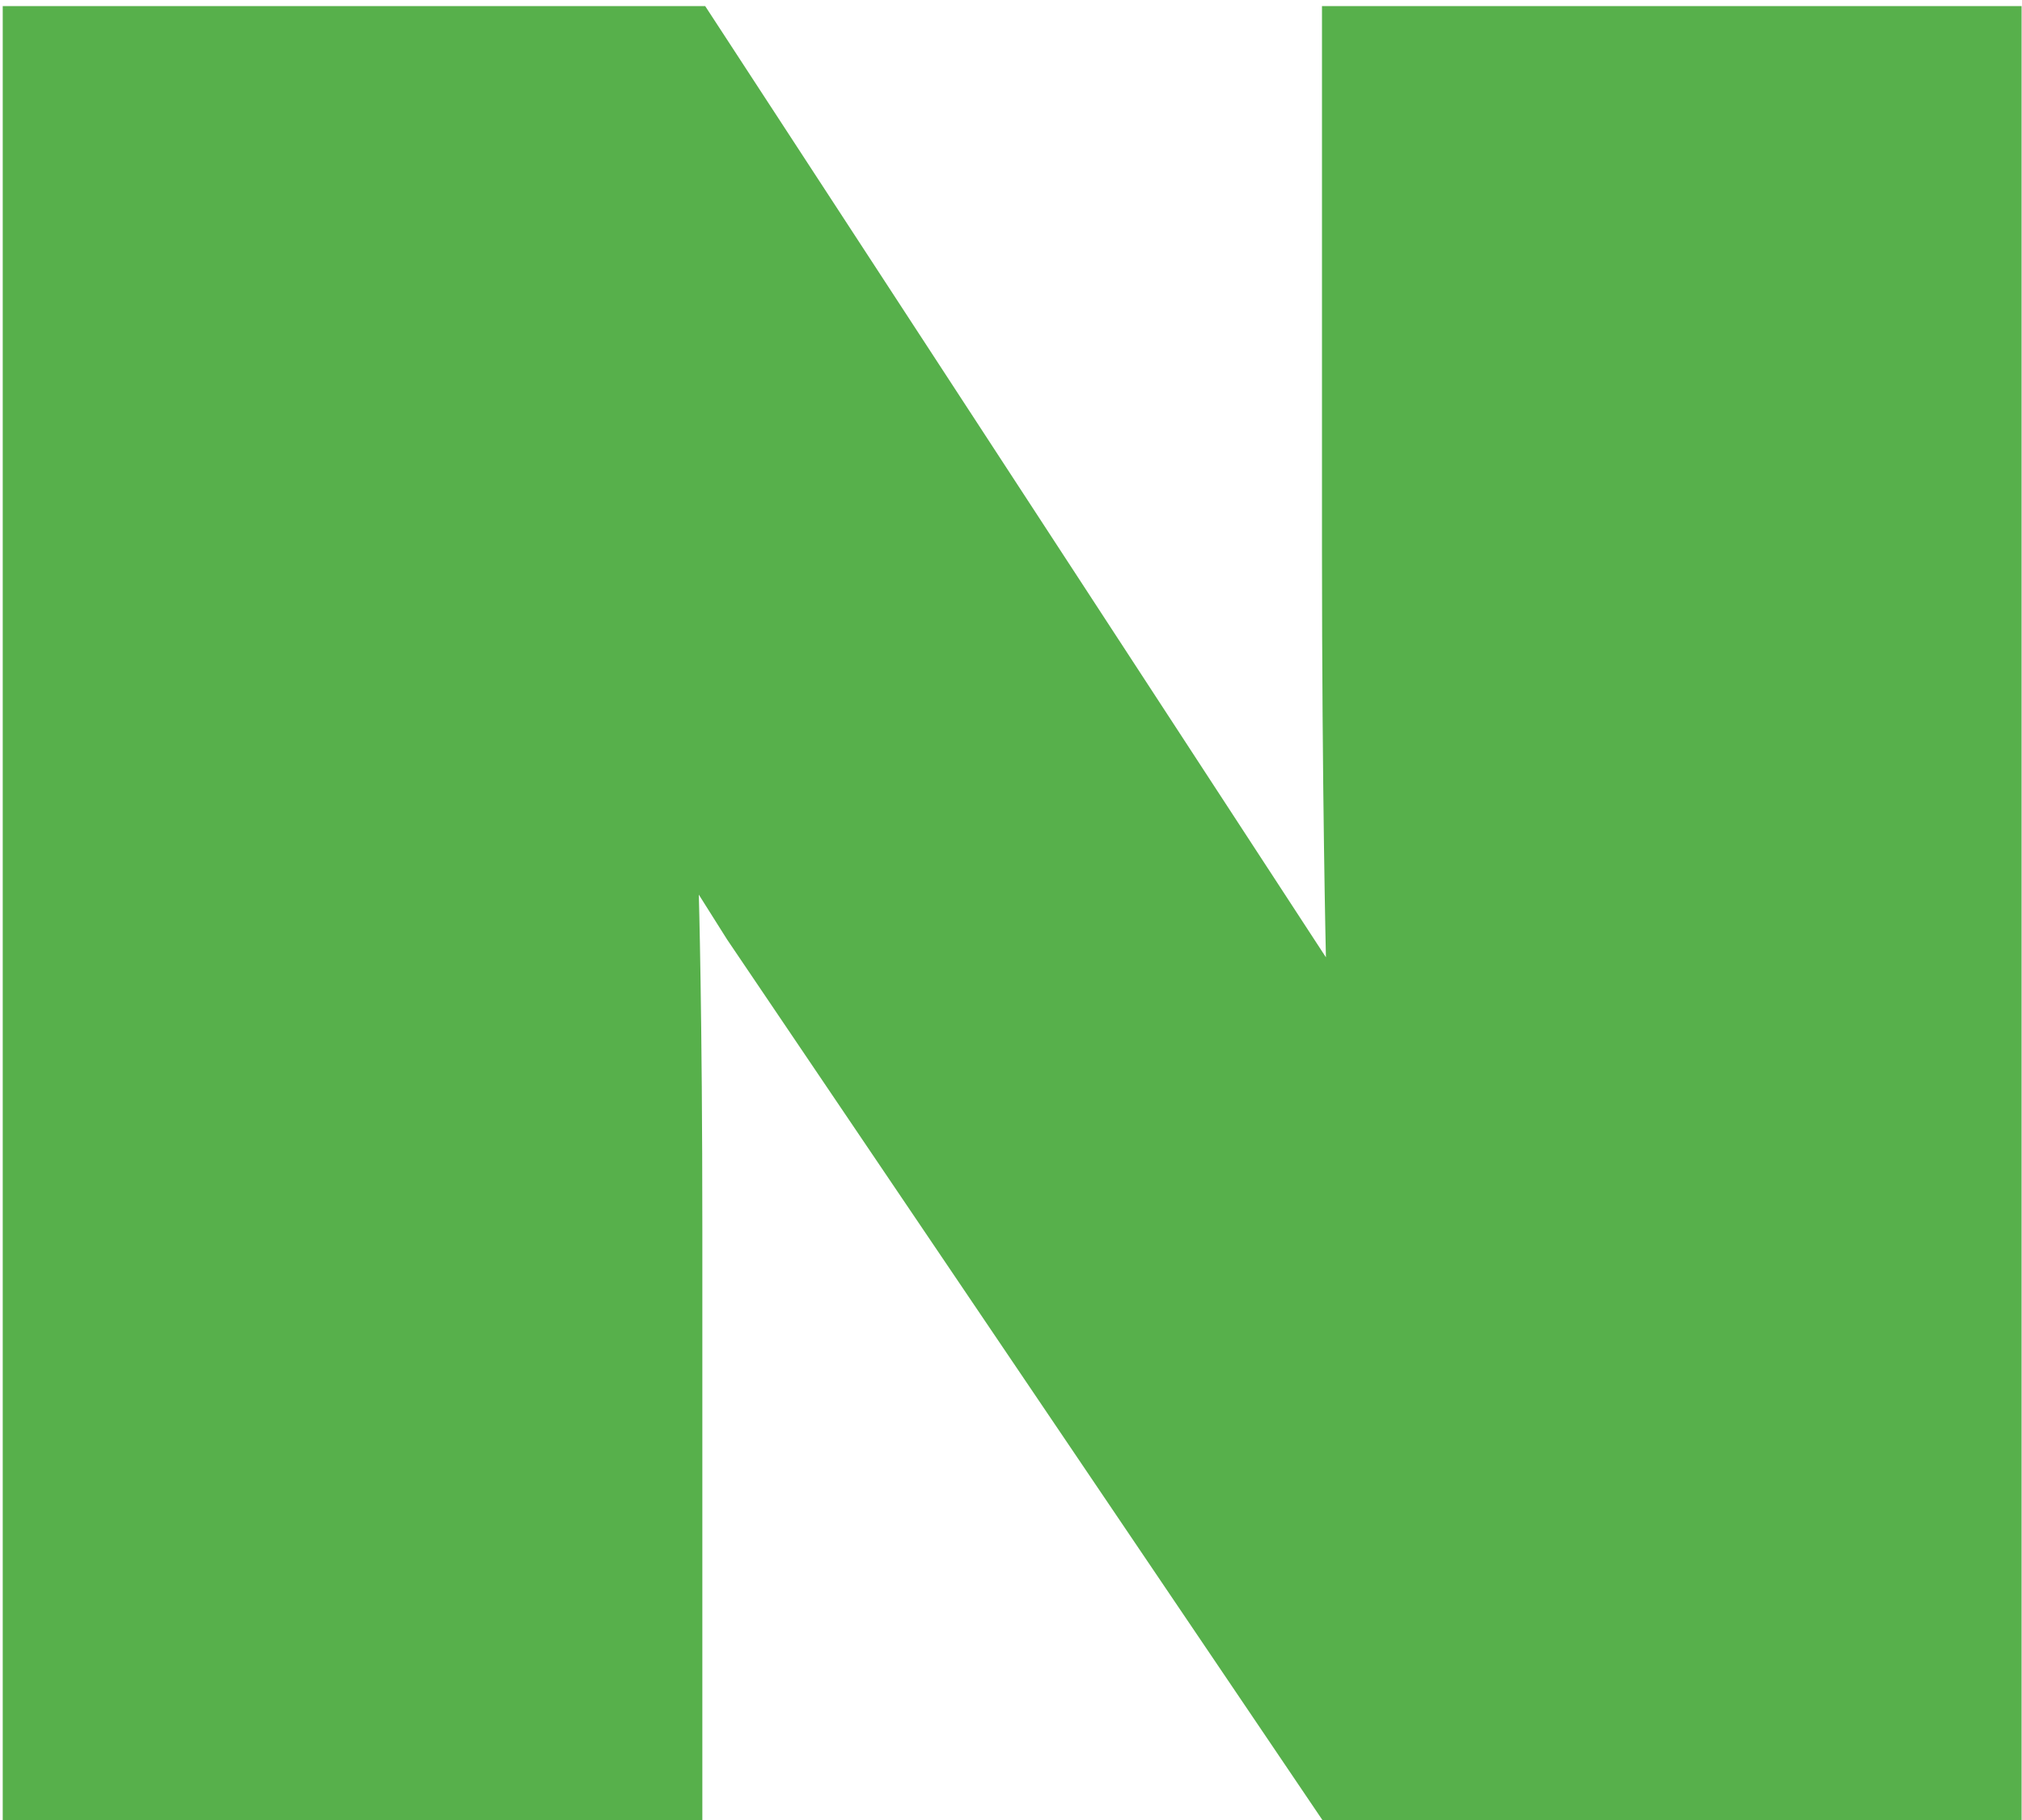 <svg width="20" height="18" viewBox="0 0 20 18" fill="none" xmlns="http://www.w3.org/2000/svg">
<path d="M0.027 0.06H6.975L13.115 9.468C13.115 9.468 13.076 7.832 13.076 5.44V0.06H19.996V18H13.08L7.192 9.292L6.912 8.848C6.912 8.848 6.947 10.024 6.947 12.172V18H0.027V0.06Z" fill="#57B04B"/>
</svg>
